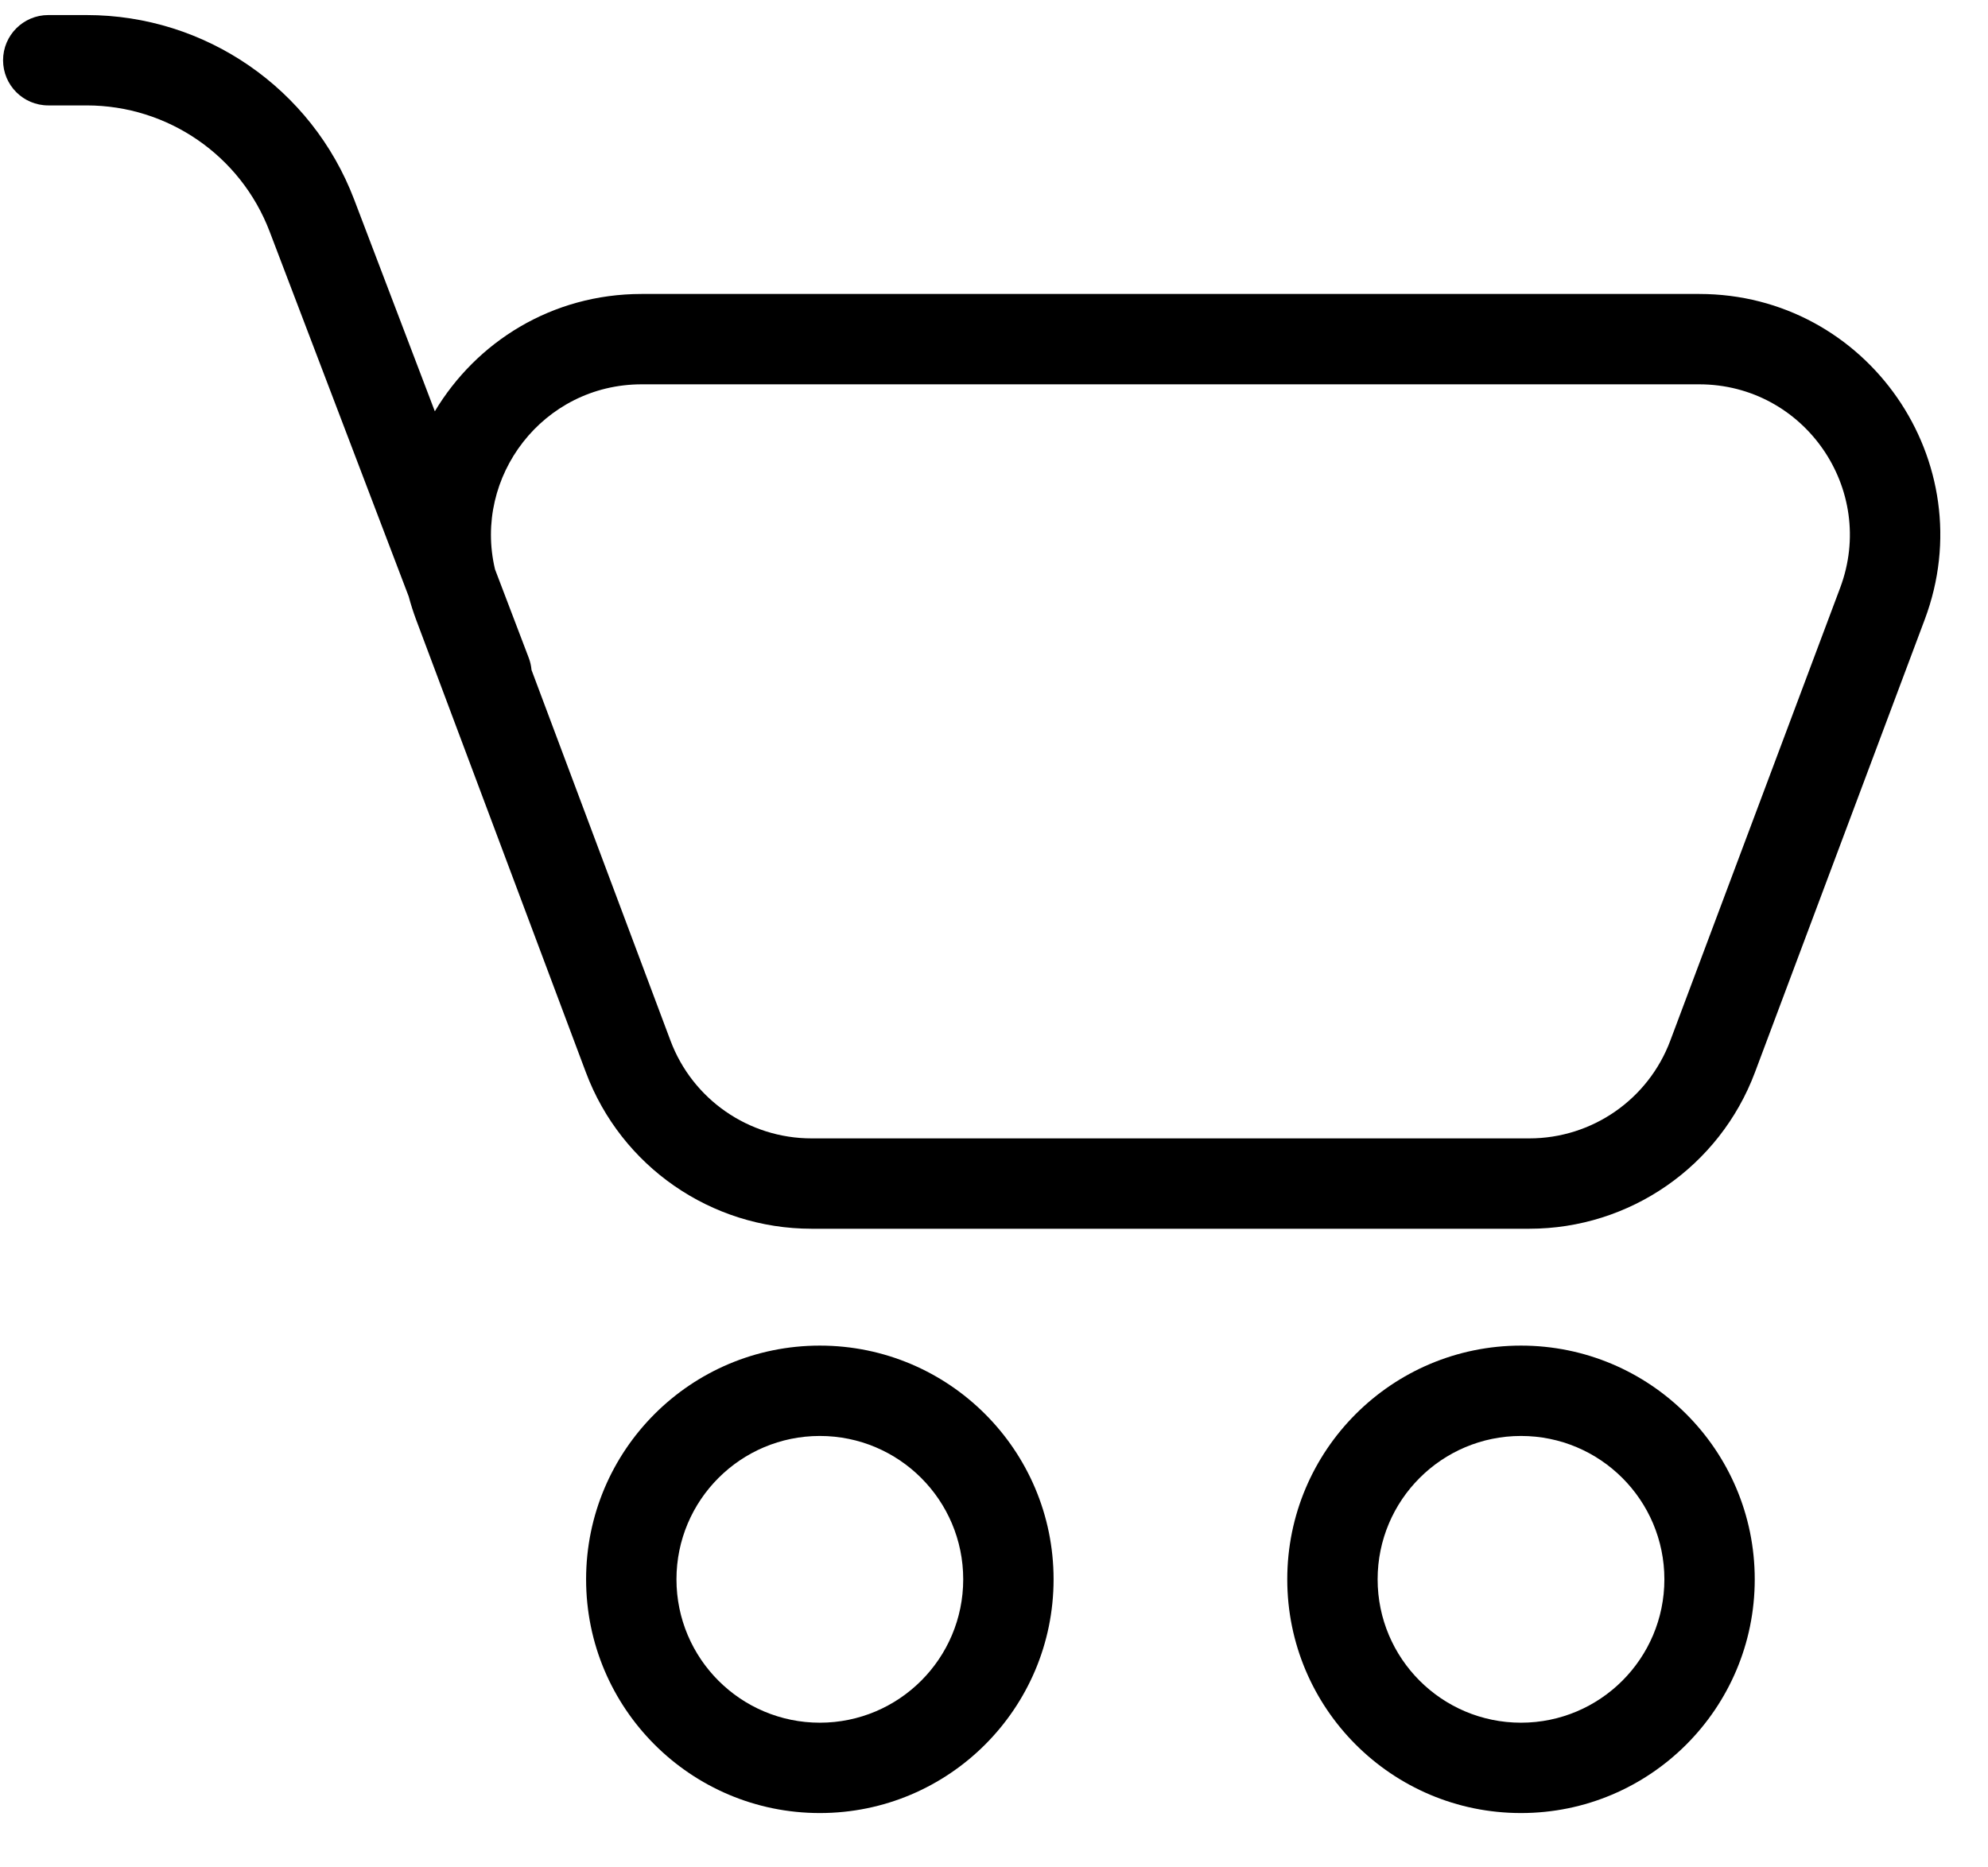 <svg width="33" height="31" viewBox="0 0 33 31" fill="none" xmlns="http://www.w3.org/2000/svg">
<path fill-rule="evenodd" clip-rule="evenodd" d="M8.823 11.122L11.13 17.276C11.496 18.252 12.429 18.898 13.471 18.898L25.386 18.898C26.428 18.898 27.36 18.252 27.726 17.276L30.546 9.758C31.159 8.123 29.951 6.38 28.205 6.38L10.652 6.38C9.015 6.38 7.851 7.912 8.217 9.451L8.776 10.918C8.802 10.985 8.817 11.054 8.823 11.122ZM4.476 3.844L6.784 9.901C6.818 10.029 6.859 10.157 6.906 10.284L9.726 17.803C10.311 19.364 11.804 20.398 13.471 20.398L25.386 20.398C27.053 20.398 28.545 19.364 29.131 17.803L31.95 10.284C32.931 7.669 30.998 4.88 28.205 4.88L10.652 4.88C9.155 4.88 7.905 5.681 7.218 6.828L5.878 3.31C5.176 1.468 3.41 0.25 1.439 0.25L0.801 0.25C0.387 0.25 0.051 0.586 0.051 1C0.051 1.415 0.387 1.75 0.801 1.75H1.439C2.787 1.75 3.996 2.583 4.476 3.844ZM13.609 28.598C14.923 28.598 15.989 27.532 15.989 26.218C15.989 24.904 14.923 23.838 13.609 23.838C12.295 23.838 11.229 24.904 11.229 26.218C11.229 27.532 12.295 28.598 13.609 28.598ZM13.609 30.098C15.752 30.098 17.489 28.36 17.489 26.218C17.489 24.075 15.752 22.338 13.609 22.338C11.466 22.338 9.729 24.075 9.729 26.218C9.729 28.36 11.466 30.098 13.609 30.098ZM27.628 26.218C27.628 27.532 26.562 28.598 25.248 28.598C23.934 28.598 22.868 27.532 22.868 26.218C22.868 24.904 23.934 23.838 25.248 23.838C26.562 23.838 27.628 24.904 27.628 26.218ZM29.128 26.218C29.128 28.36 27.39 30.098 25.248 30.098C23.105 30.098 21.368 28.36 21.368 26.218C21.368 24.075 23.105 22.338 25.248 22.338C27.39 22.338 29.128 24.075 29.128 26.218Z" fill="black"/>
</svg>
